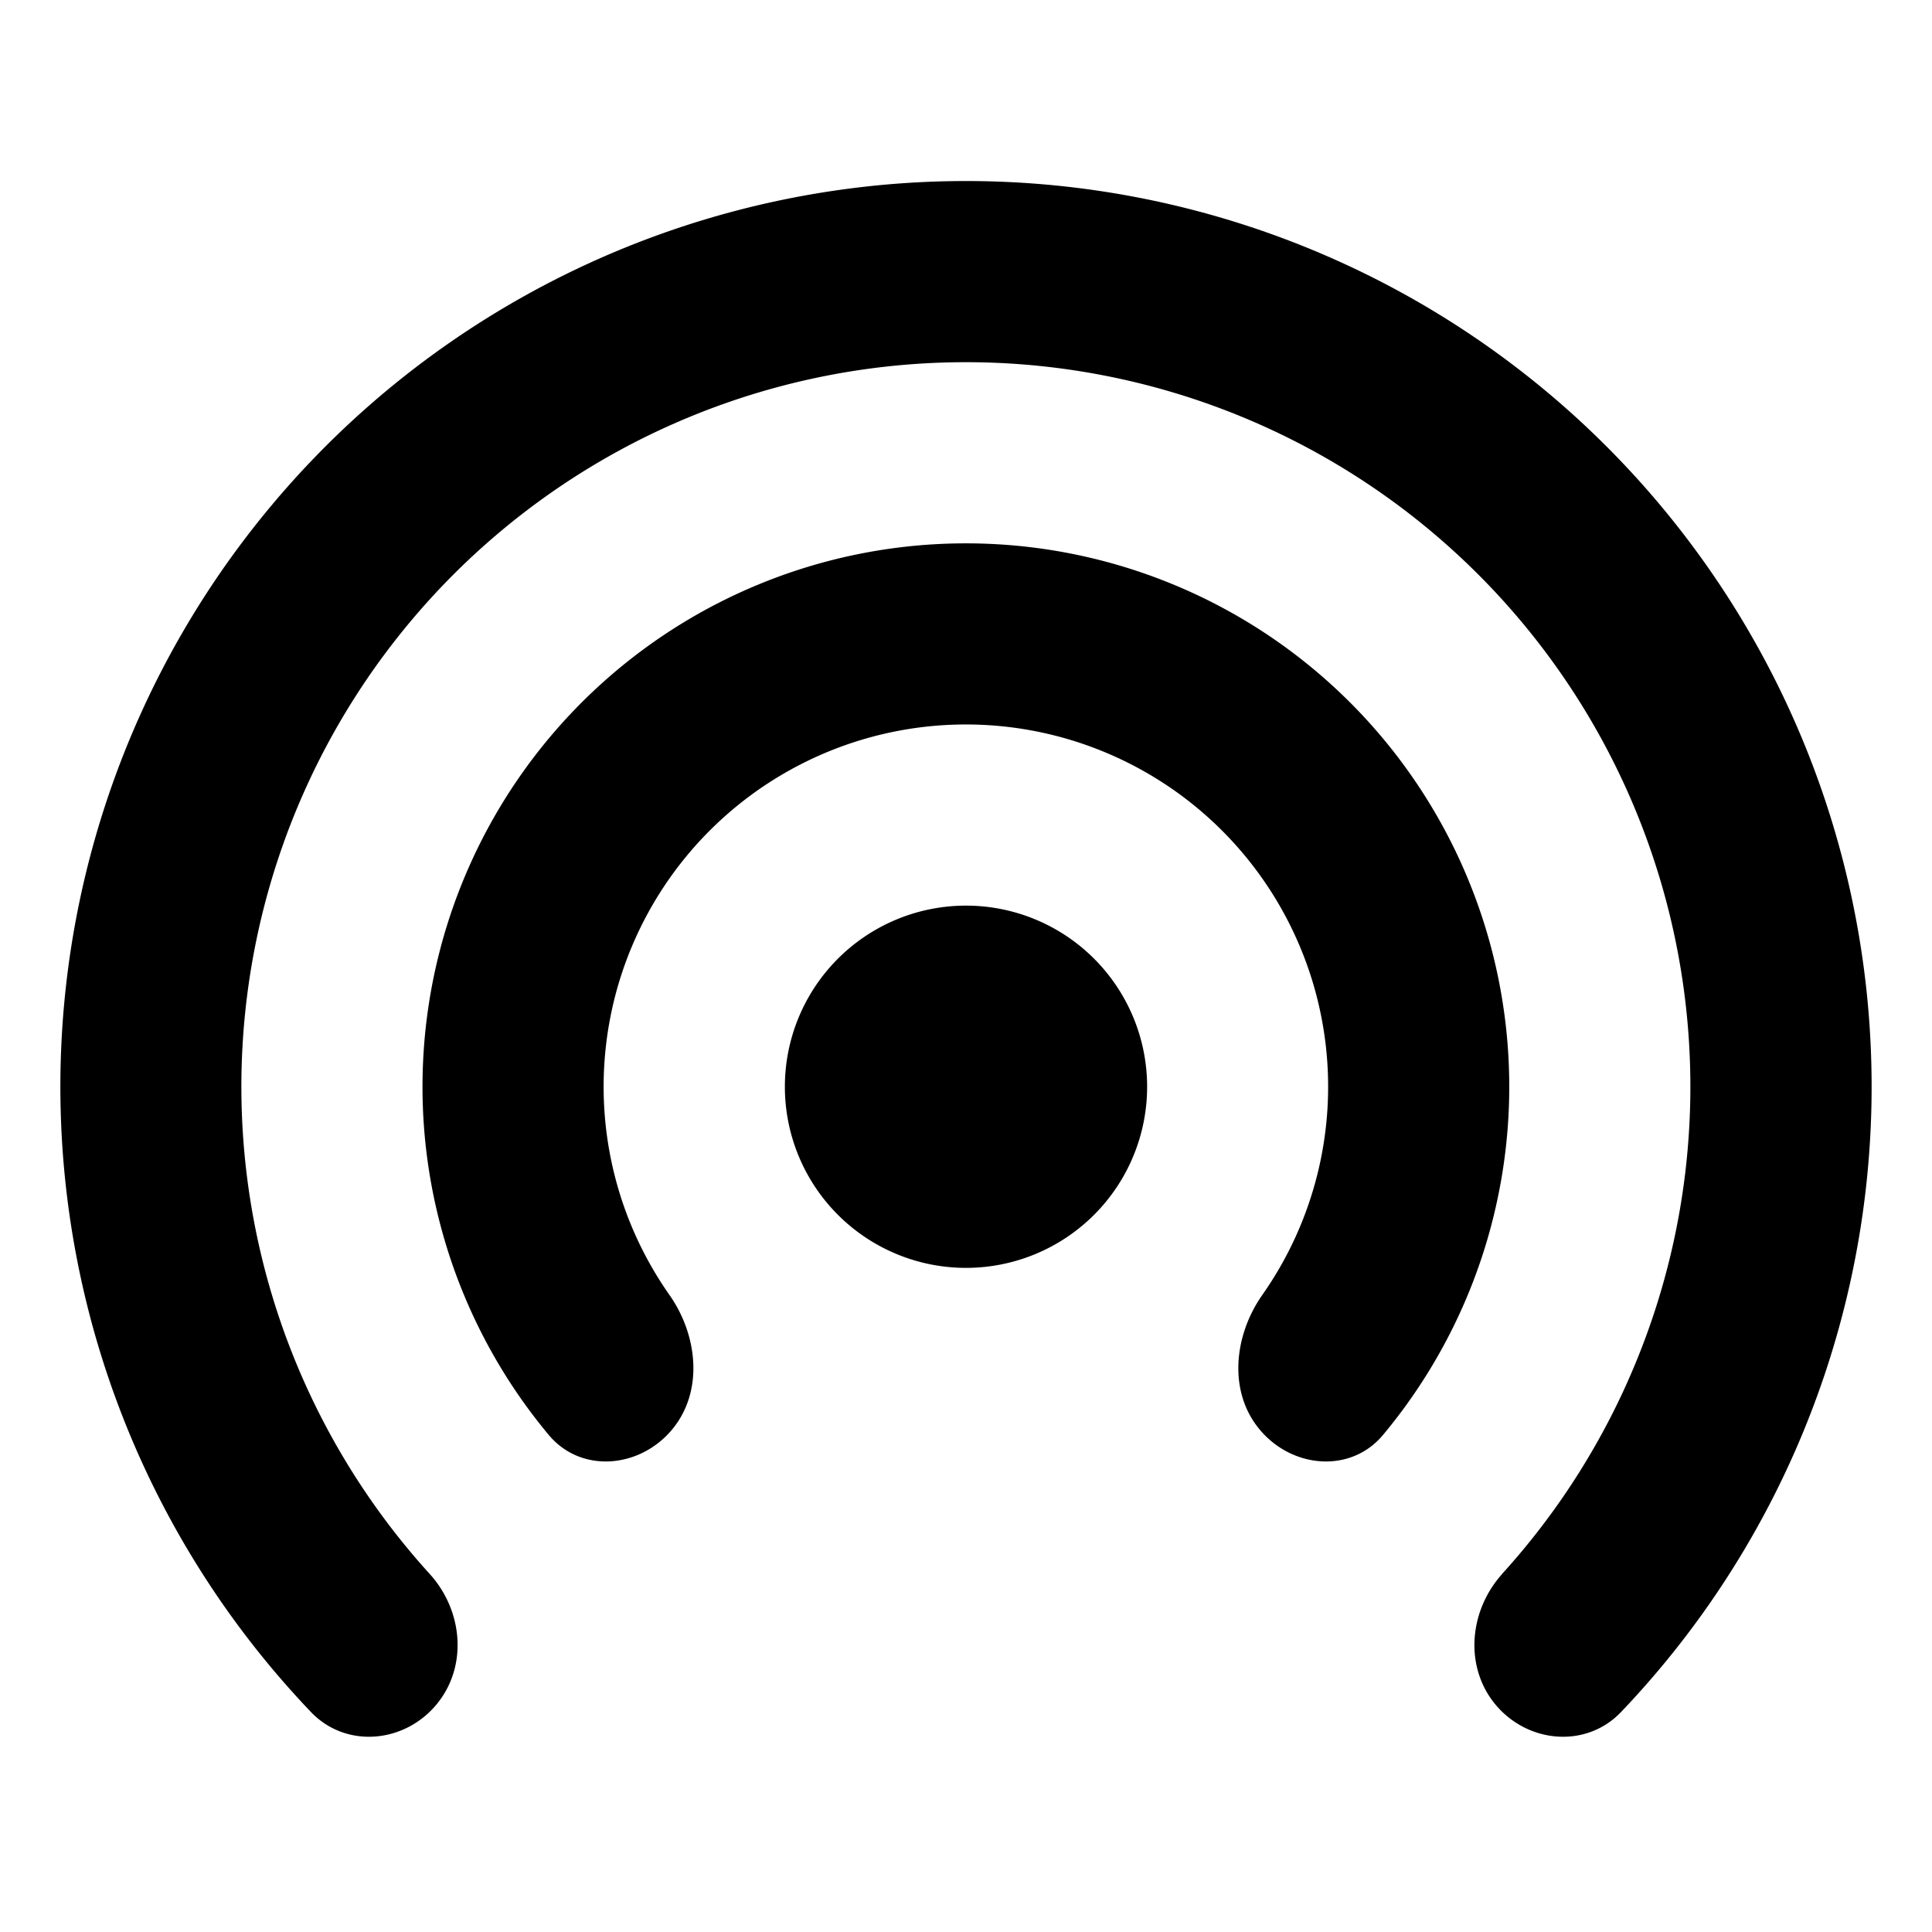 <svg xmlns="http://www.w3.org/2000/svg" fill="currentColor" viewBox="0 0 16 16"><path fill="currentColor" fill-rule="evenodd" d="M12.442 13.033c-.278.307-.319.777-.05 1.092.27.314.747.353 1.033.053a7.5 7.5 0 1 0-10.85 0c.286.3.763.261 1.032-.053.27-.315.23-.785-.05-1.092a6 6 0 1 1 8.884 0m-.987-1.15c-.265.318-.745.279-1.015-.036-.27-.314-.223-.784.015-1.123a3 3 0 1 0-4.91 0c.238.339.284.809.015 1.123-.27.315-.75.354-1.015.036a4.5 4.5 0 1 1 6.91 0M8 10.5a1.5 1.5 0 1 0 0-3 1.5 1.5 0 0 0 0 3" clip-rule="evenodd"/></svg>